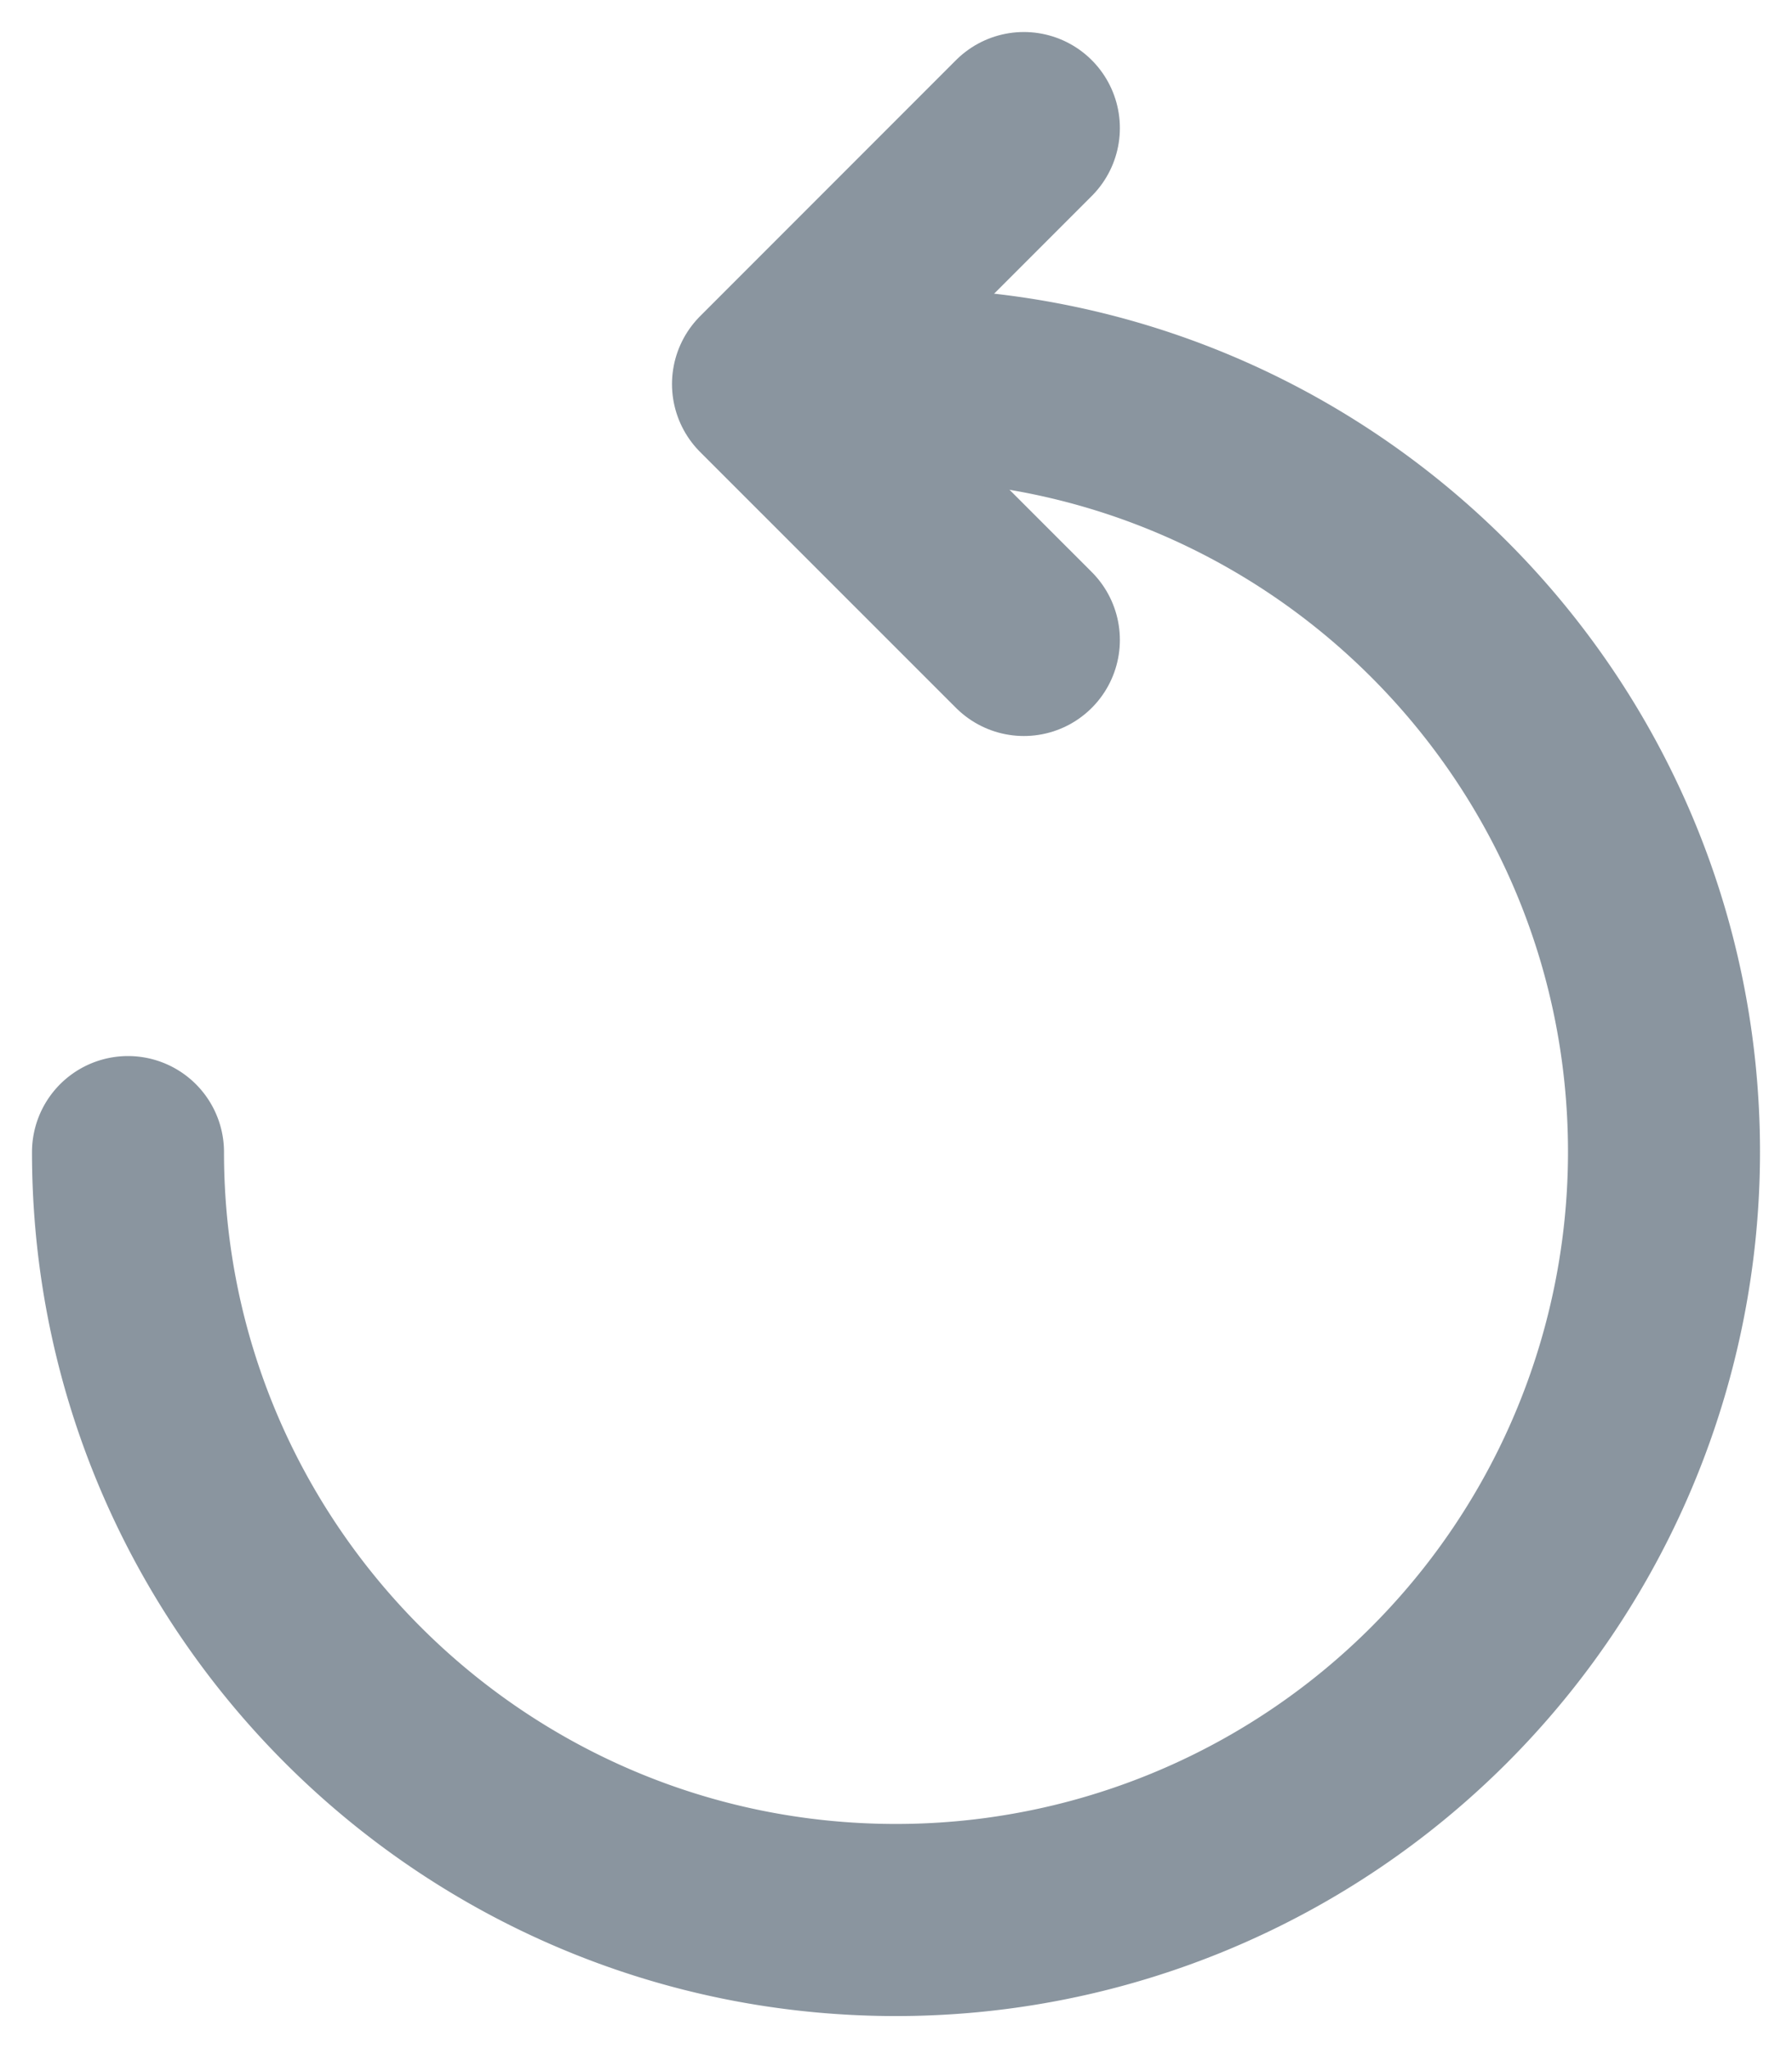 <svg xmlns="http://www.w3.org/2000/svg" width="14" height="16"><g fill="none" fill-rule="evenodd" stroke="#8A959F" stroke-linecap="round" stroke-linejoin="round" stroke-width="1.5"><path d="M7.999 1 6 2.999l1.999 1.998"/><path d="M7 3c3.313 0 6 2.685 6 5.996a5.999 5.999 0 0 1-6 5.996c-3.313 0-6-2.685-6-5.996"/></g></svg>